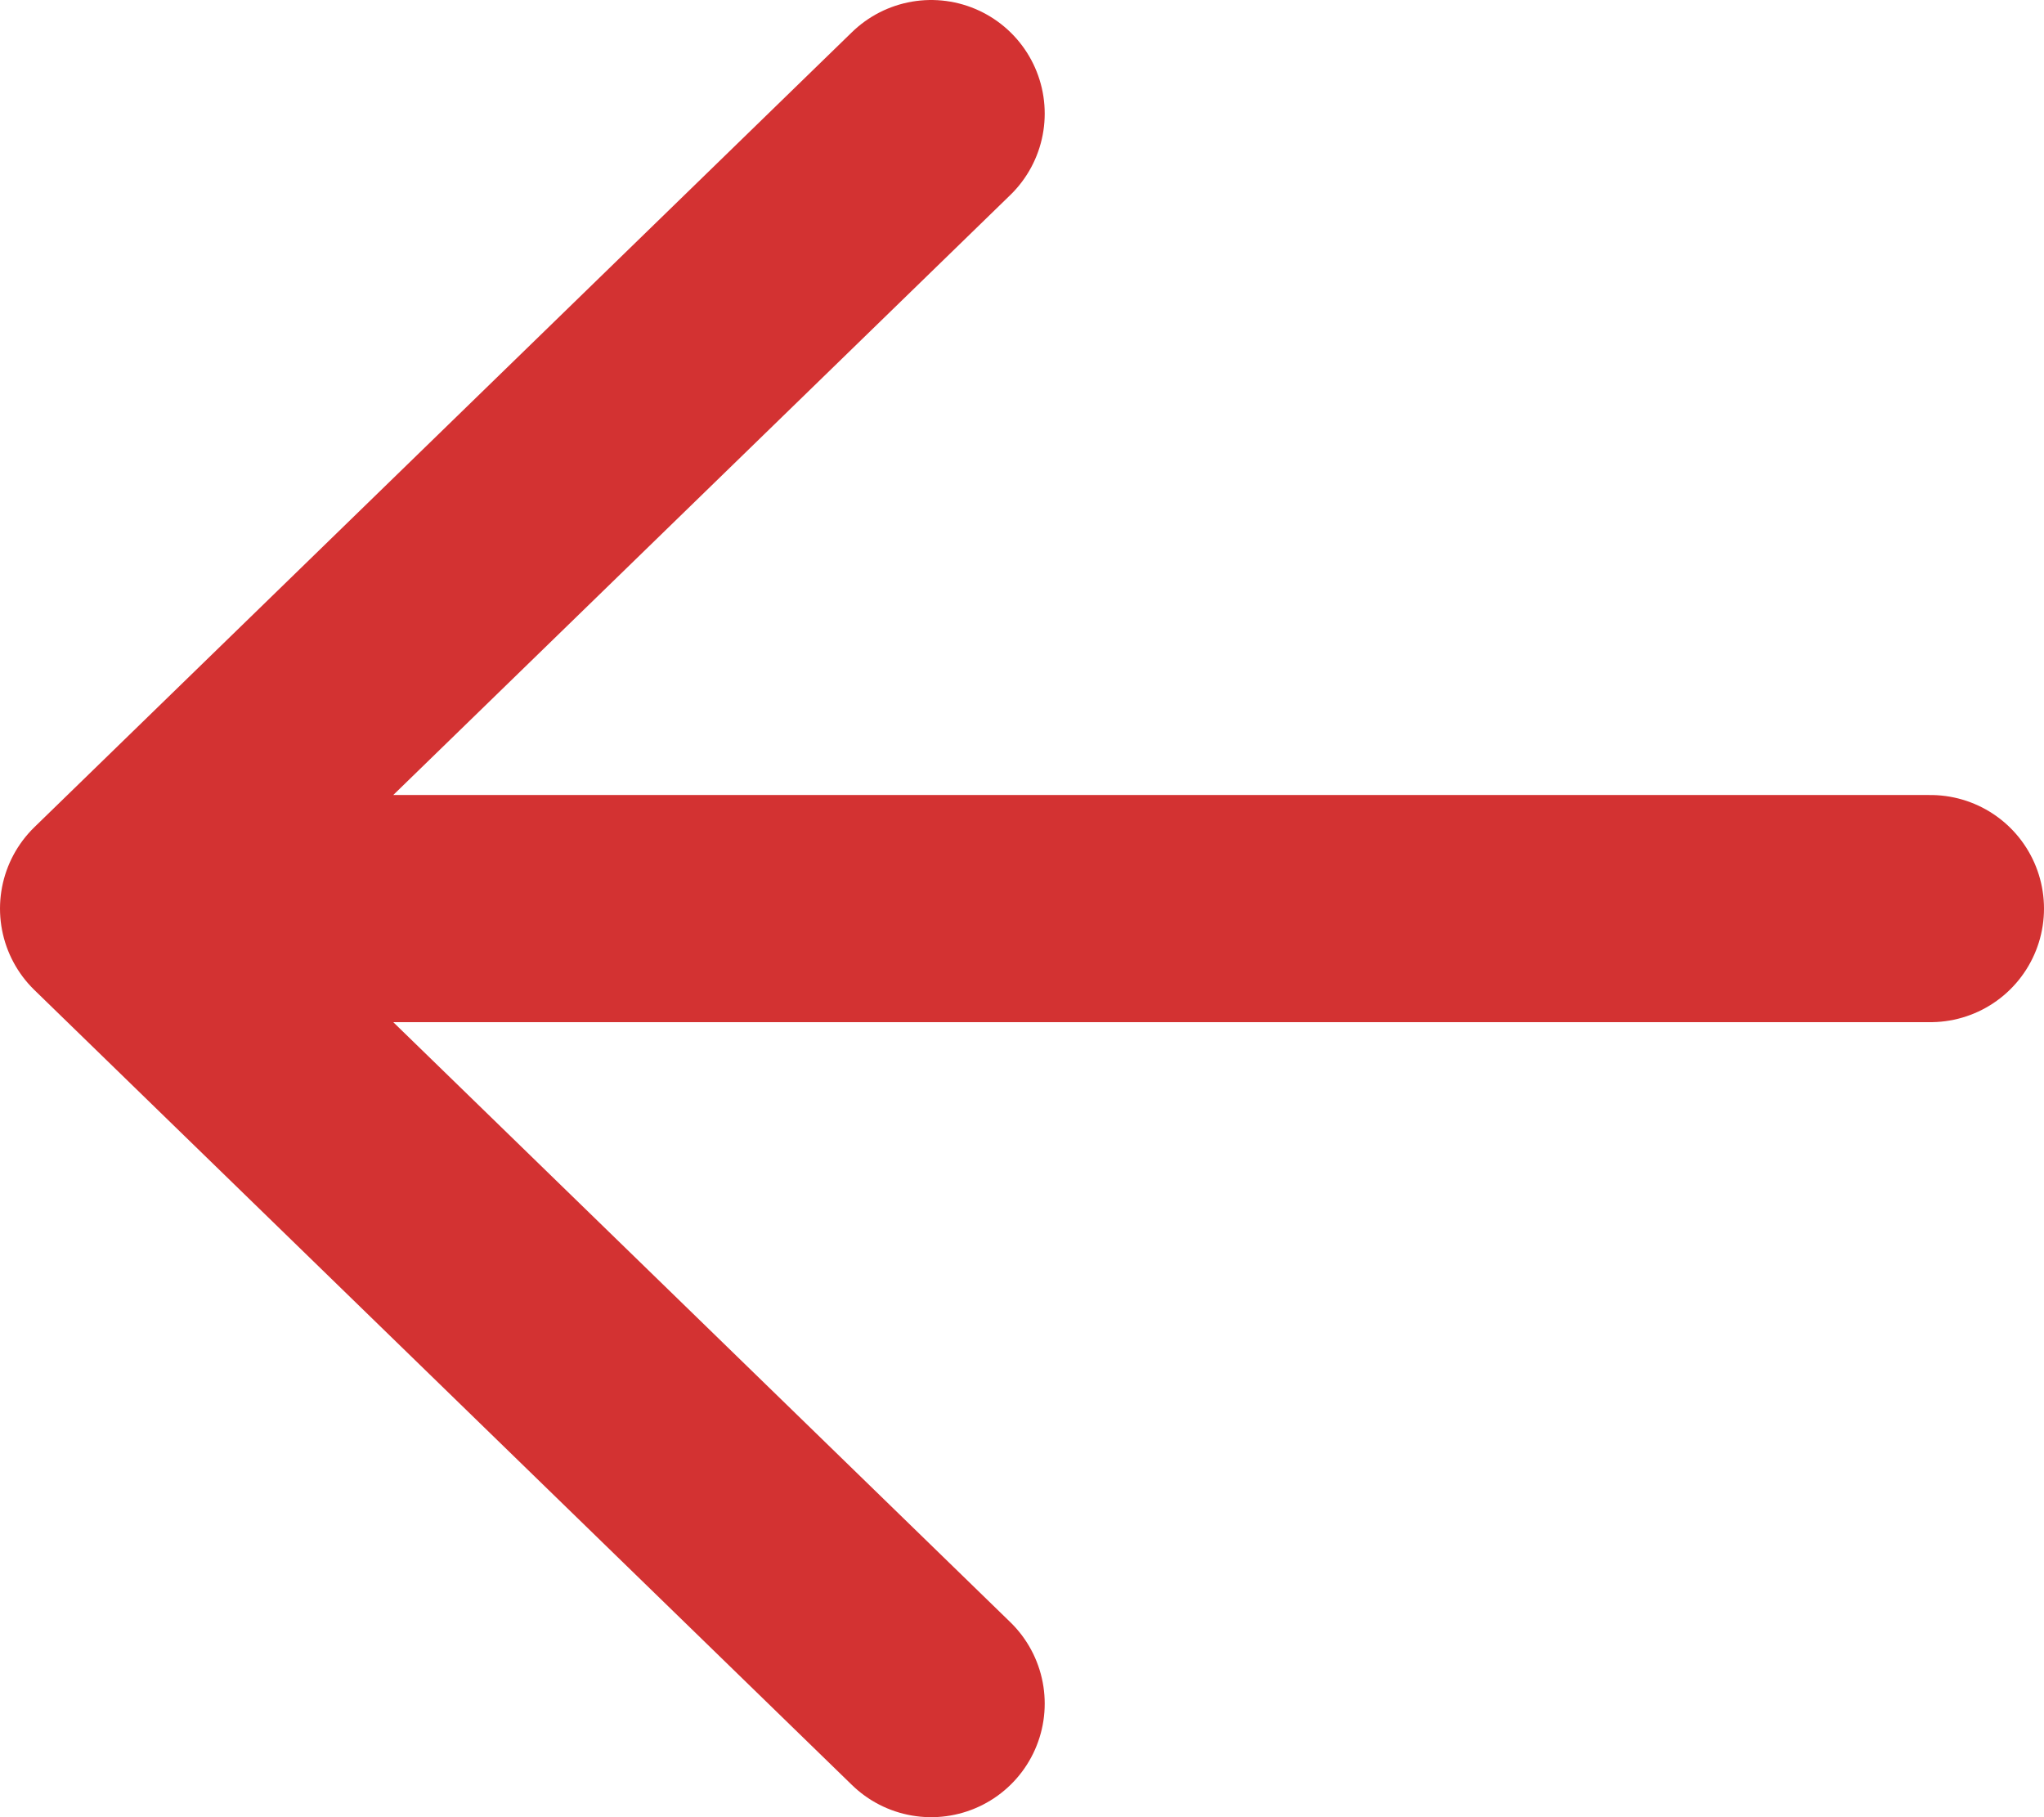 <svg width="18" height="16" viewBox="0 0 18 16" fill="none" xmlns="http://www.w3.org/2000/svg">
<path d="M8.2 1L1 8M1 8L8.2 15M1 8H17" stroke="#D33232" stroke-width="2" stroke-linecap="round" stroke-linejoin="round"/>
</svg>
